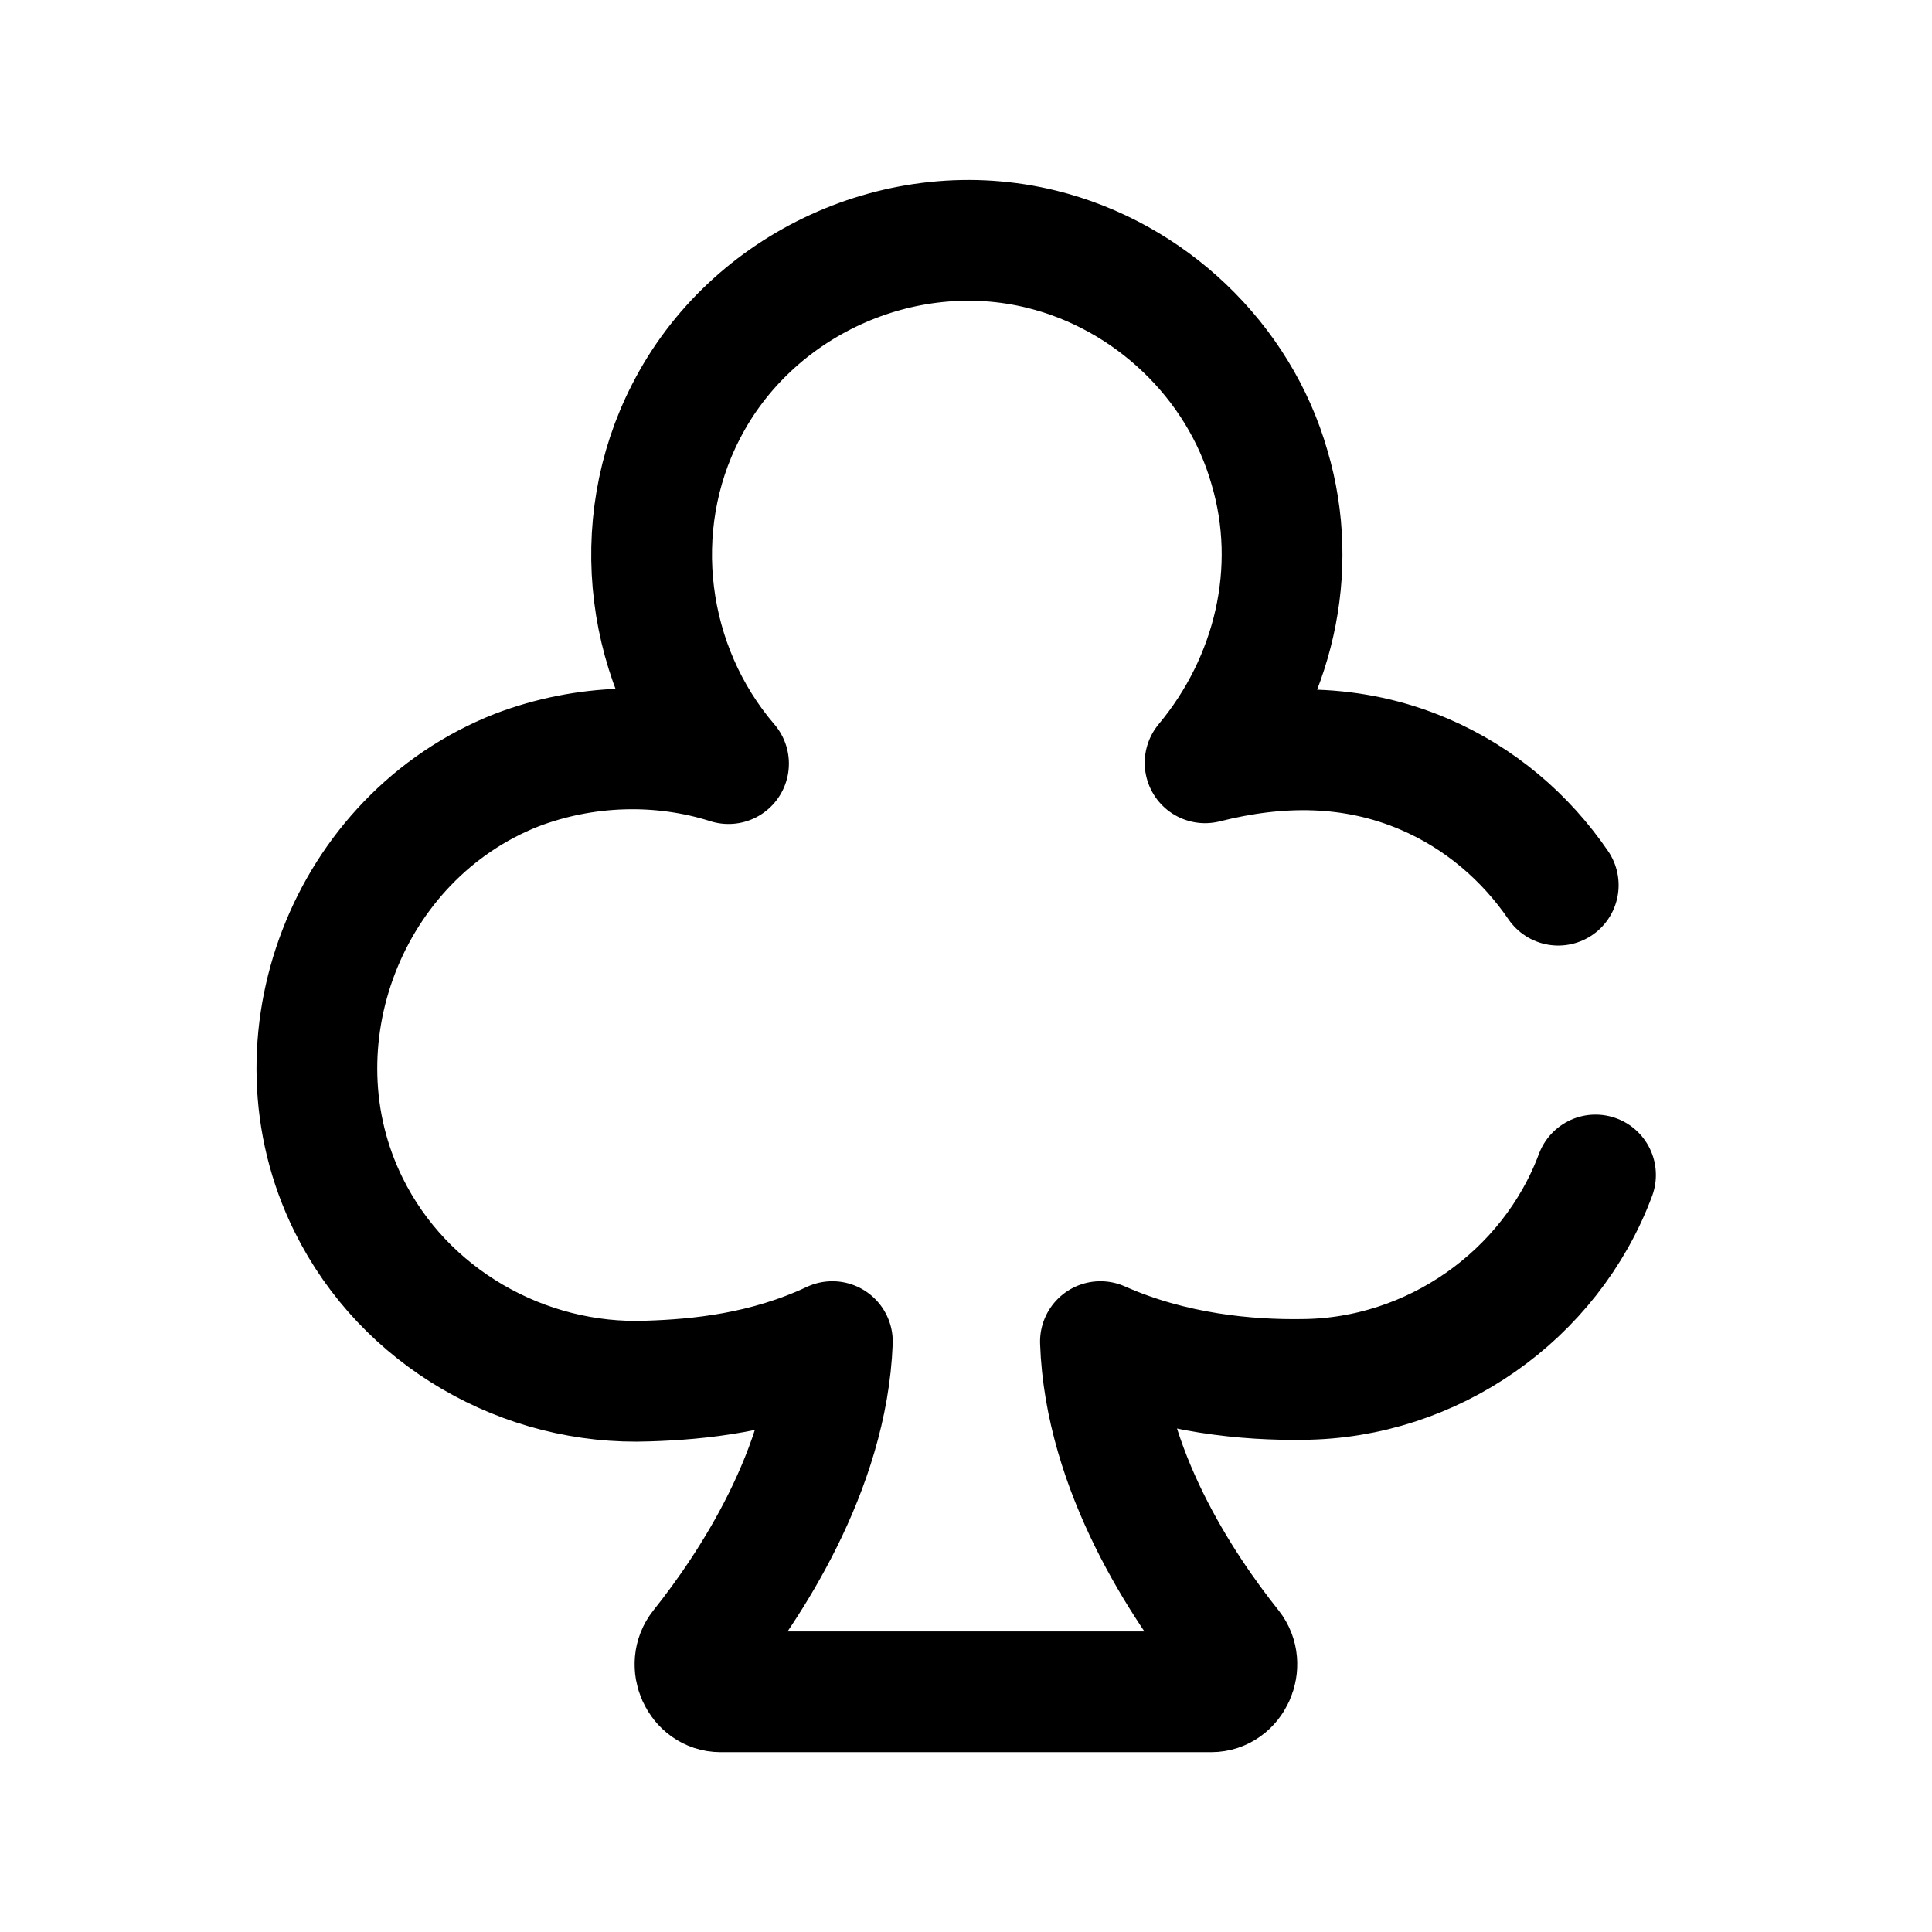 <svg width="24" height="24" viewBox="0 0 24 24" fill="none" xmlns="http://www.w3.org/2000/svg">
<path d="M19.82 14.596C19.26 16.096 17.79 17.126 16.18 17.136C15.51 17.146 14.57 17.066 13.67 16.666C13.725 18.263 14.692 19.715 15.295 20.47C15.461 20.679 15.313 21.016 15.046 21.016H8.952C8.685 21.016 8.537 20.68 8.704 20.471C9.307 19.715 10.278 18.259 10.34 16.666C9.51 17.056 8.68 17.136 8.05 17.156C6.51 17.216 5.02 16.366 4.33 14.966C3.33 12.946 4.31 10.396 6.42 9.566C7.26 9.246 8.2 9.216 9.05 9.486C8.02 8.286 7.79 6.536 8.52 5.116C9.33 3.526 11.2 2.666 12.94 3.096C14.28 3.426 15.39 4.476 15.77 5.806C16.15 7.086 15.82 8.456 14.97 9.476C15.88 9.246 16.8 9.236 17.69 9.616C18.382 9.912 18.95 10.401 19.357 10.996" stroke="black" stroke-width="1.5" stroke-linecap="round" stroke-linejoin="round"/>
</svg>